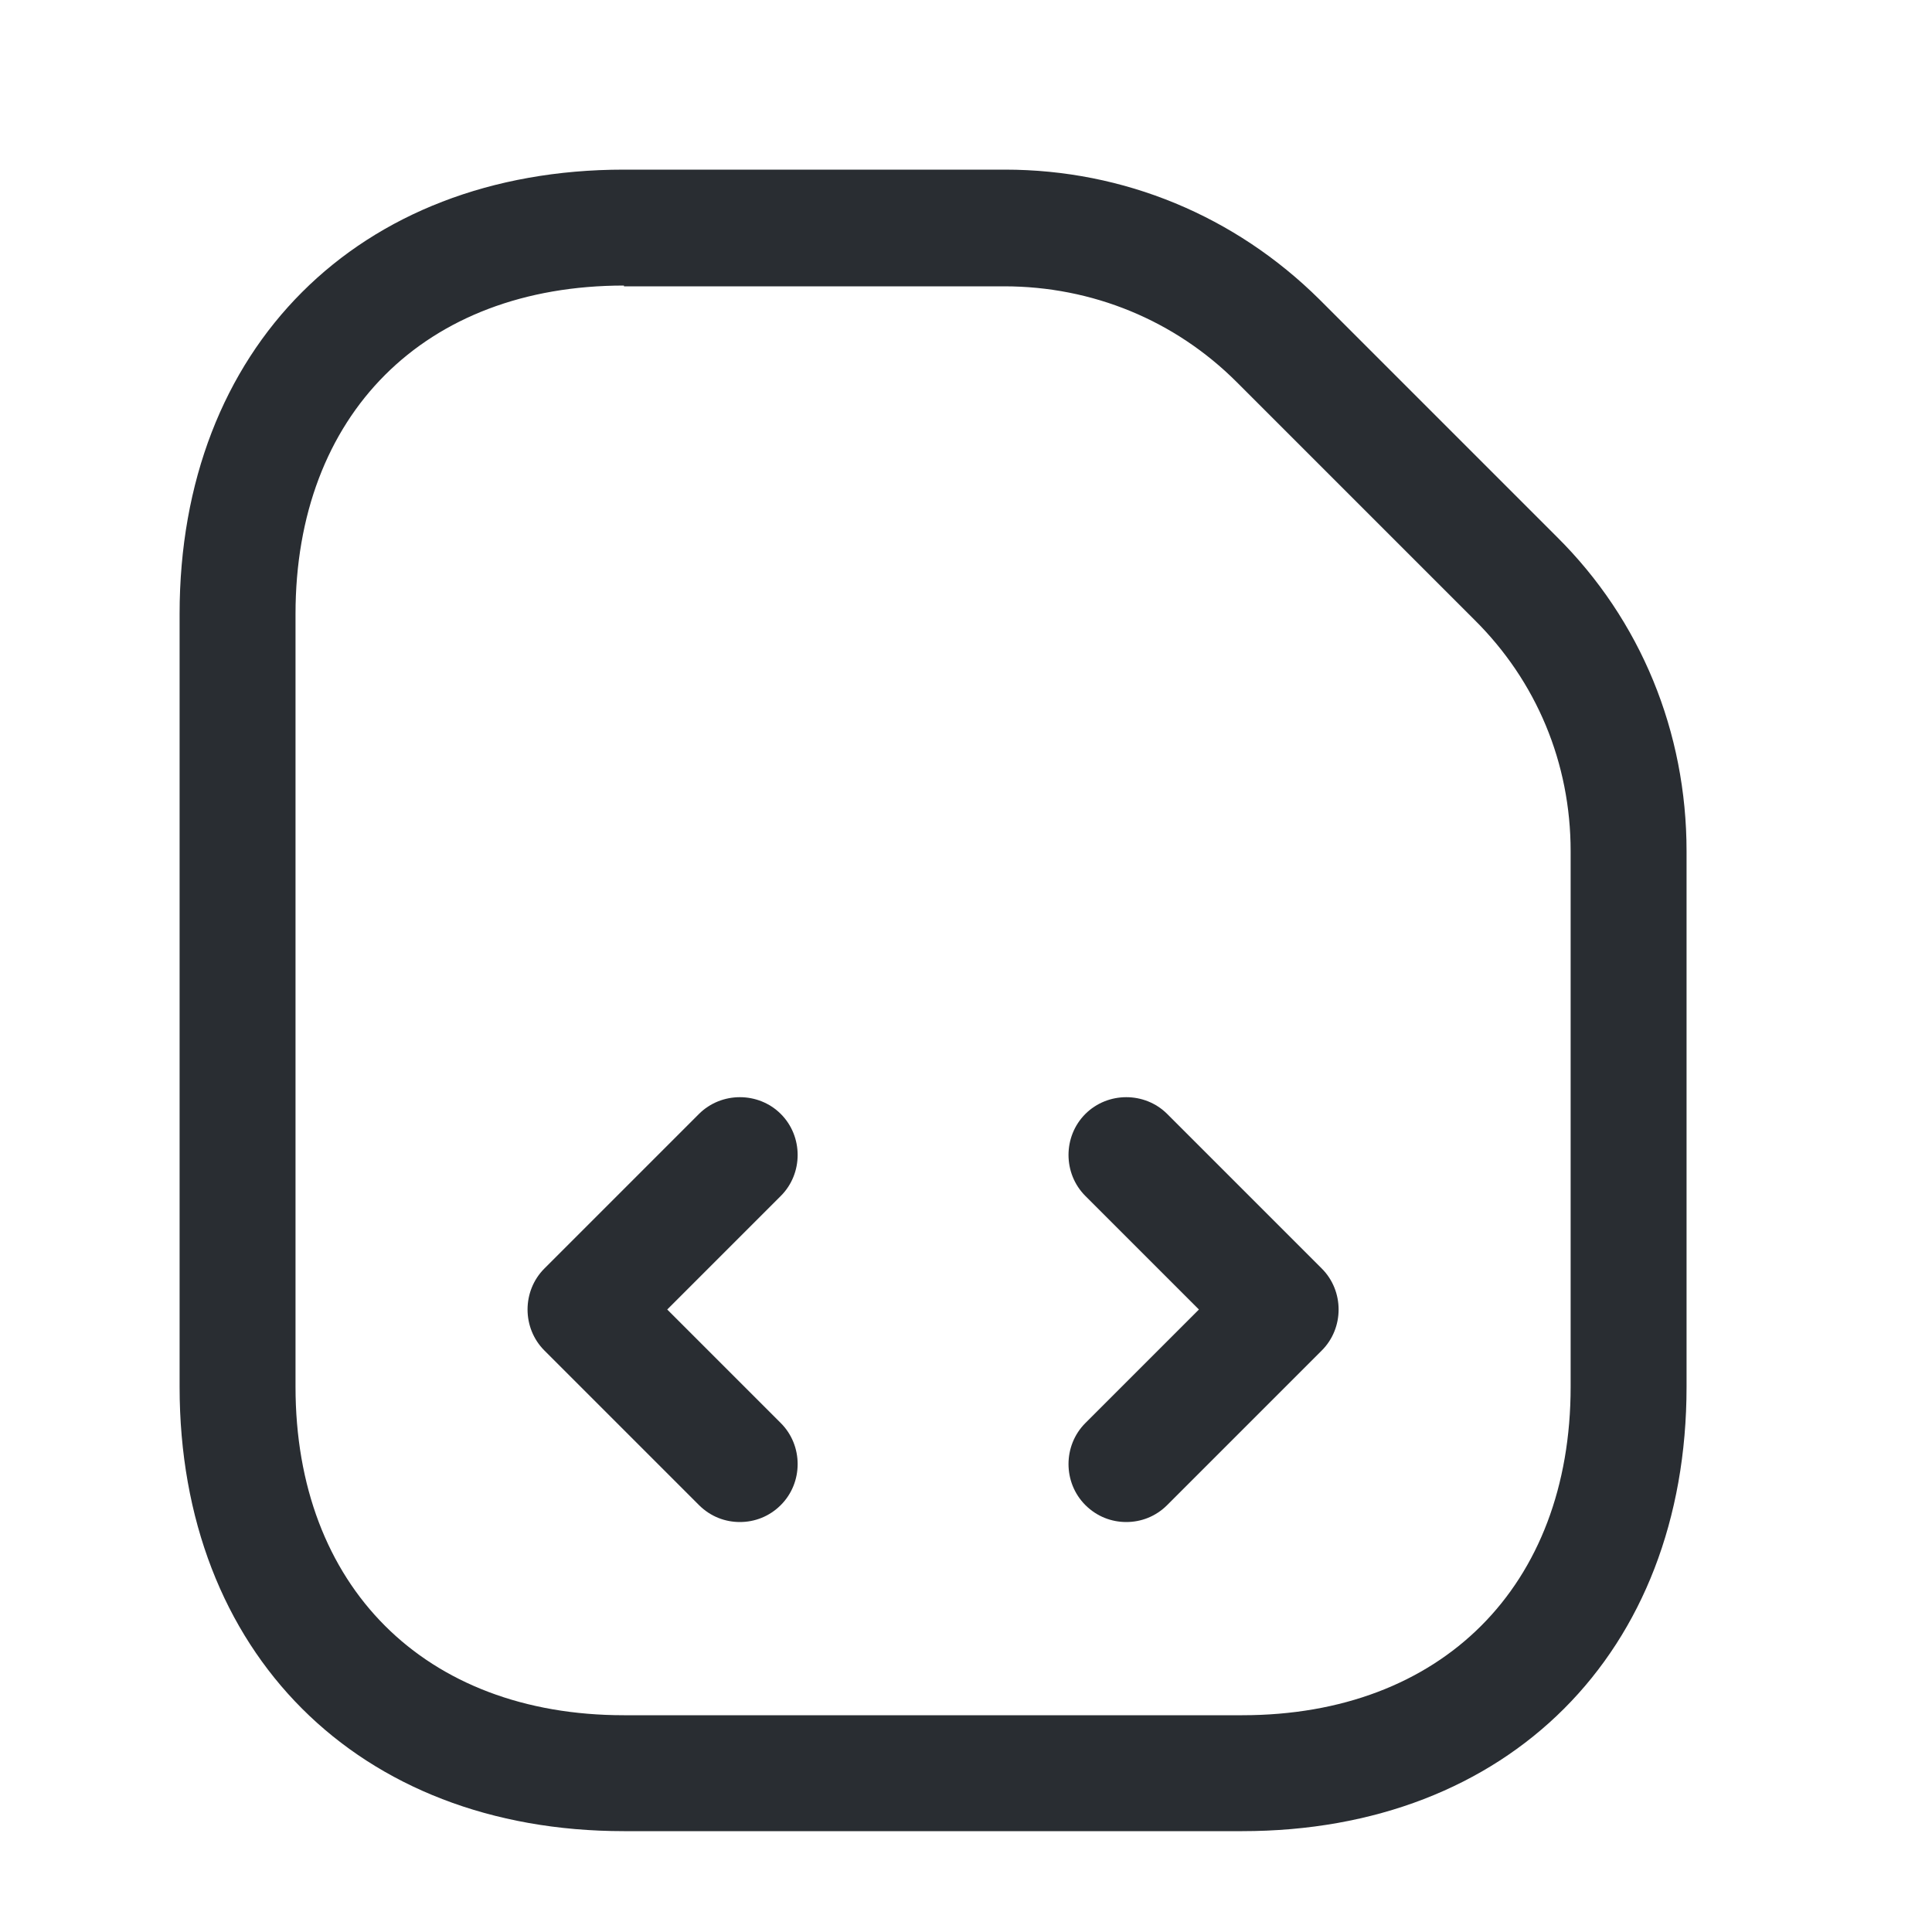<svg width="25" height="25" viewBox="0 0 25 25" fill="none" xmlns="http://www.w3.org/2000/svg">
<path d="M16.074 23.695H8.074C4.634 23.695 2.324 21.385 2.324 17.945V7.945C2.324 4.505 4.634 2.195 8.074 2.195H13.004C14.544 2.195 15.984 2.795 17.074 3.875L20.144 6.945C21.234 8.025 21.824 9.475 21.824 11.015V17.945C21.824 21.385 19.514 23.695 16.074 23.695ZM8.074 3.695C5.494 3.695 3.824 5.365 3.824 7.945V17.945C3.824 20.525 5.494 22.195 8.074 22.195H16.074C18.654 22.195 20.324 20.525 20.324 17.945V11.015C20.324 9.875 19.884 8.815 19.074 8.015L16.004 4.945C15.204 4.145 14.134 3.705 12.994 3.705H8.074V3.695Z" fill="#292D32"/>
<path d="M9.574 19.695C9.384 19.695 9.194 19.625 9.044 19.475L7.044 17.475C6.754 17.185 6.754 16.705 7.044 16.415L9.044 14.415C9.334 14.125 9.814 14.125 10.104 14.415C10.394 14.705 10.394 15.185 10.104 15.475L8.634 16.945L10.104 18.415C10.394 18.705 10.394 19.185 10.104 19.475C9.954 19.625 9.764 19.695 9.574 19.695Z" fill="#292D32"/>
<path d="M14.574 19.695C14.384 19.695 14.194 19.625 14.044 19.475C13.754 19.185 13.754 18.705 14.044 18.415L15.514 16.945L14.044 15.475C13.754 15.185 13.754 14.705 14.044 14.415C14.334 14.125 14.814 14.125 15.104 14.415L17.104 16.415C17.394 16.705 17.394 17.185 17.104 17.475L15.104 19.475C14.954 19.625 14.764 19.695 14.574 19.695Z" fill="#292D32"/>
</svg>
